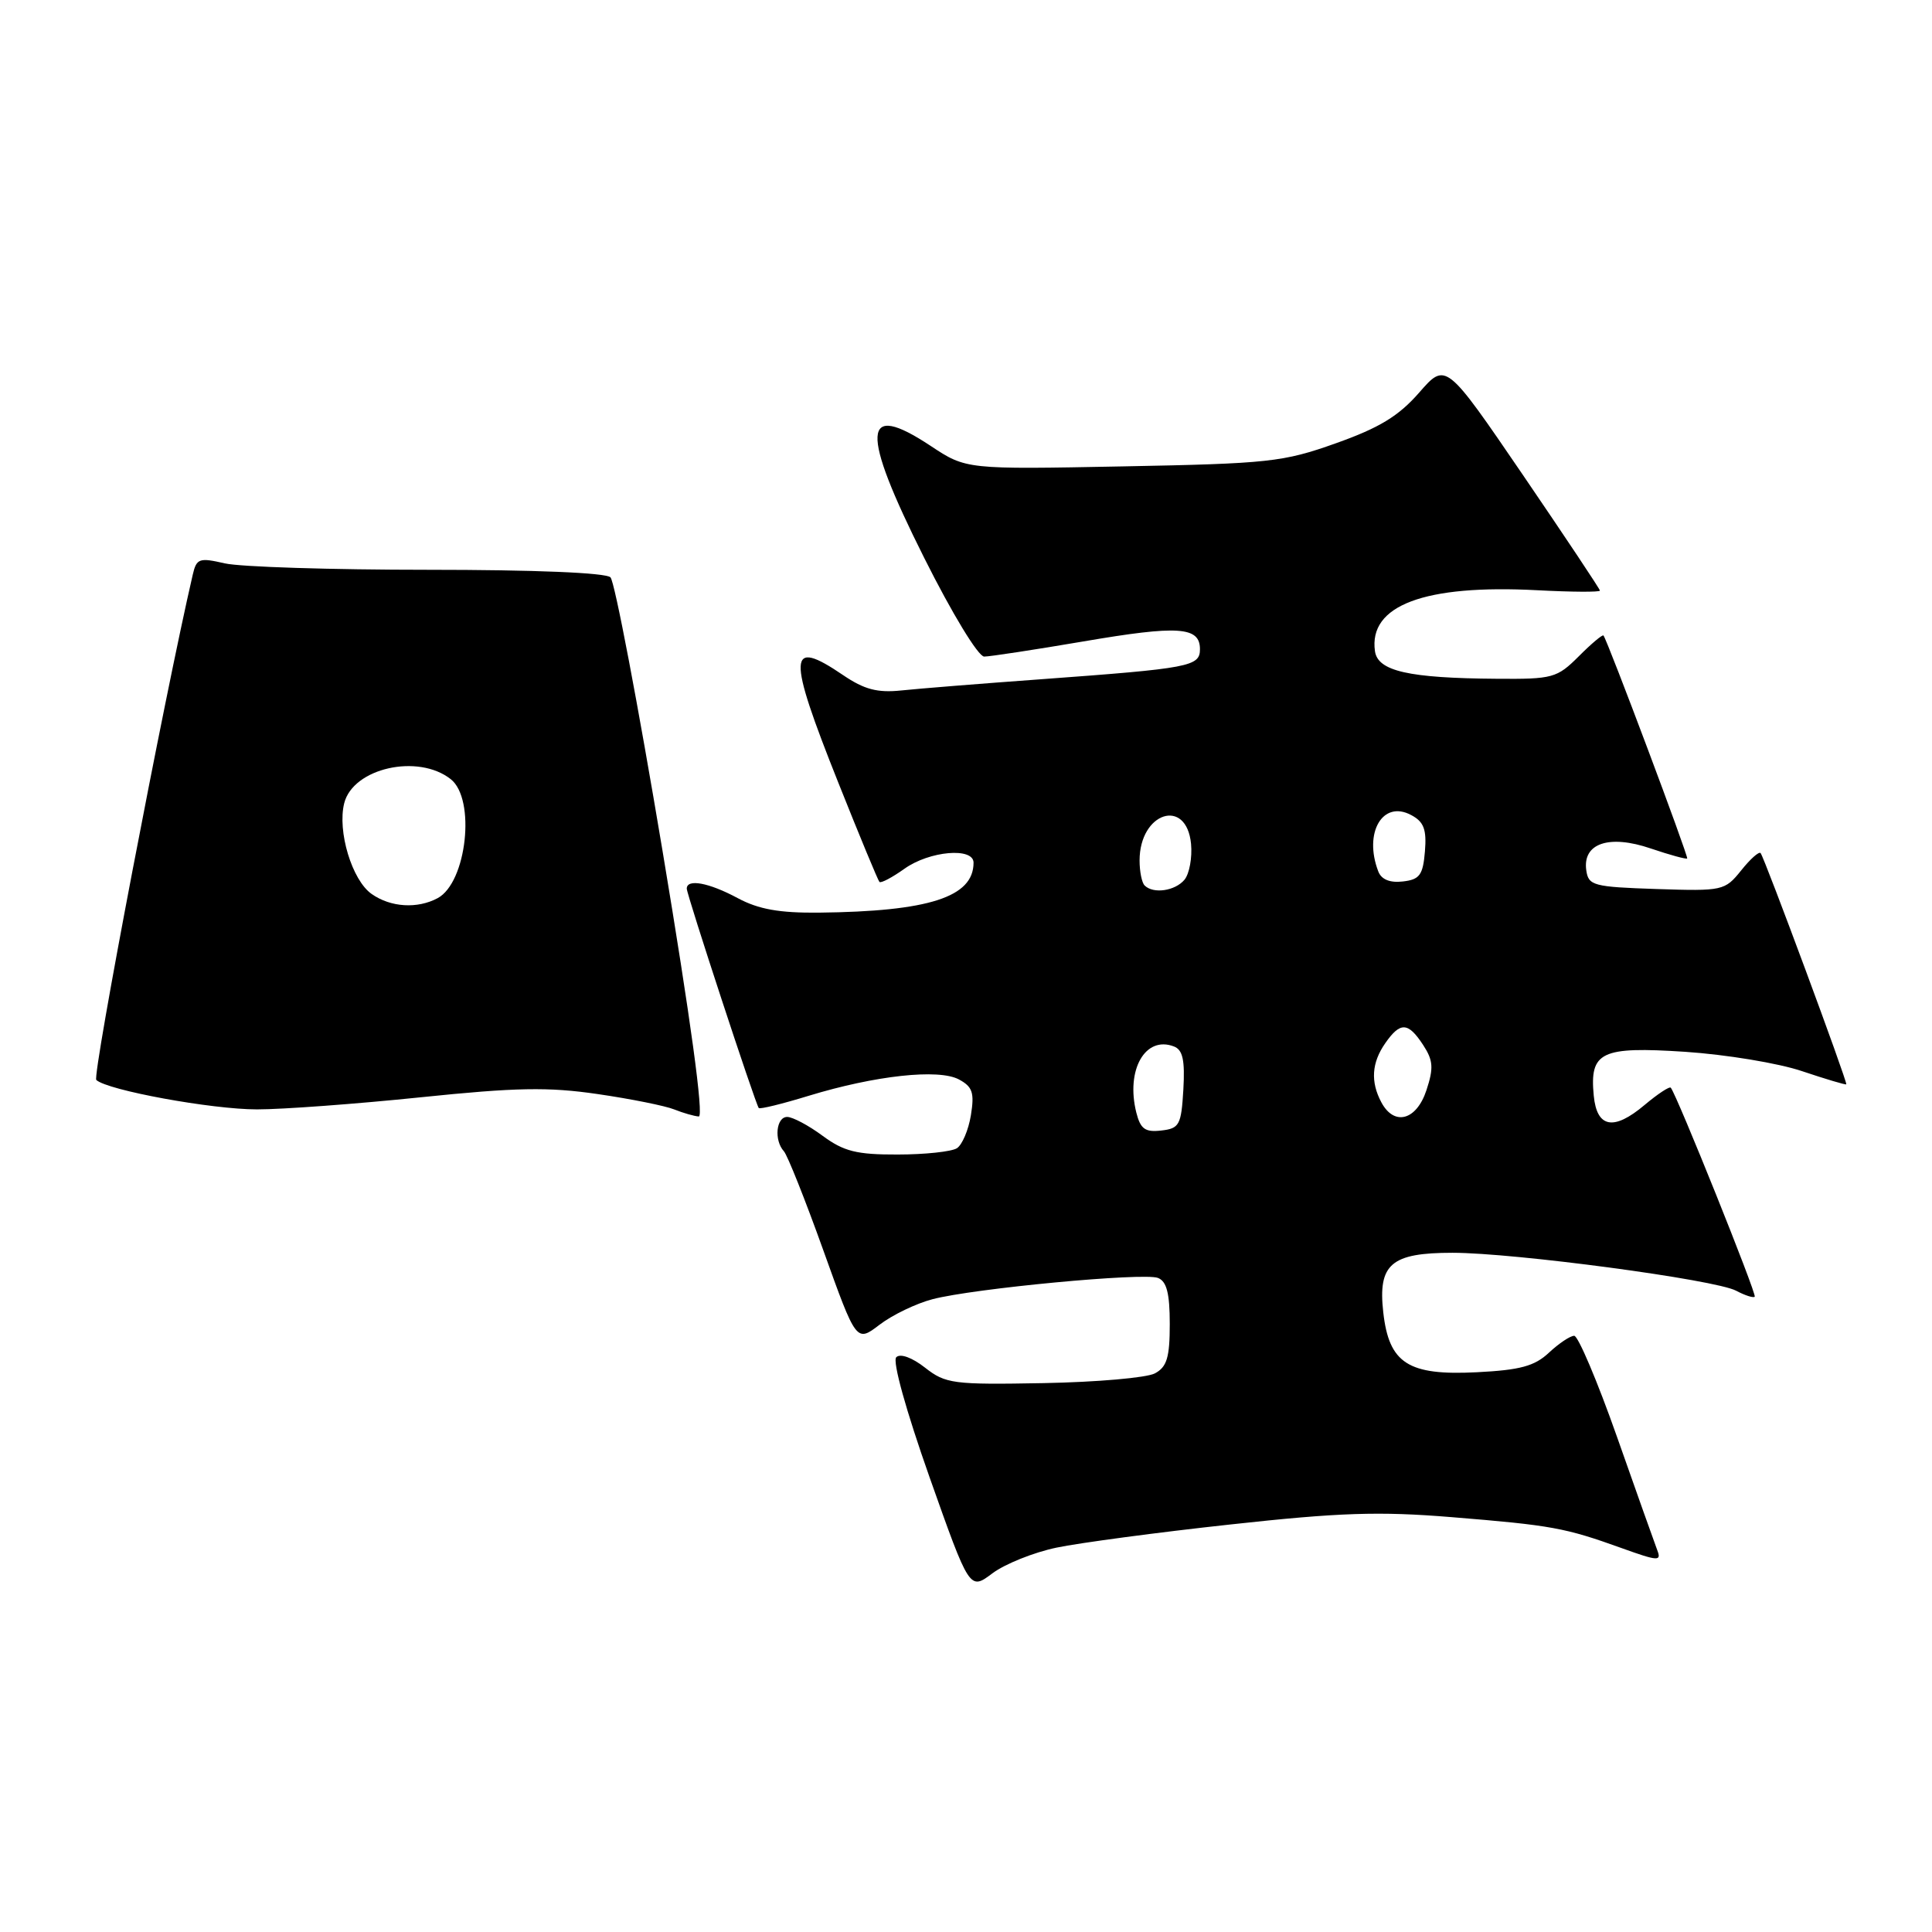<?xml version="1.0" encoding="UTF-8" standalone="no"?>
<!DOCTYPE svg PUBLIC "-//W3C//DTD SVG 1.1//EN" "http://www.w3.org/Graphics/SVG/1.1/DTD/svg11.dtd" >
<svg xmlns="http://www.w3.org/2000/svg" xmlns:xlink="http://www.w3.org/1999/xlink" version="1.1" viewBox="0 0 256 256">
 <g >
 <path fill="currentColor"
d=" M 139.99 205.07 C 143.00 204.44 153.38 203.05 163.04 202.00 C 177.46 200.42 182.70 200.24 192.35 201.03 C 205.62 202.11 207.36 202.43 214.87 205.13 C 219.73 206.88 220.18 206.90 219.59 205.39 C 219.24 204.46 216.83 197.70 214.25 190.36 C 211.66 183.01 209.11 177.00 208.59 177.00 C 208.06 177.00 206.56 178.01 205.25 179.23 C 203.35 181.02 201.43 181.54 195.67 181.83 C 186.59 182.29 184.05 180.66 183.29 173.89 C 182.57 167.50 184.32 166.00 192.46 166.00 C 200.67 166.00 227.32 169.56 230.05 171.03 C 231.22 171.65 232.33 172.01 232.51 171.82 C 232.81 171.52 222.21 145.14 221.39 144.13 C 221.22 143.92 219.66 144.95 217.91 146.42 C 213.82 149.87 211.59 149.45 211.18 145.18 C 210.62 139.36 212.13 138.64 223.30 139.37 C 228.70 139.73 235.68 140.88 238.80 141.94 C 241.93 142.99 244.55 143.77 244.64 143.68 C 244.85 143.46 233.81 113.67 233.29 113.04 C 233.08 112.79 231.92 113.82 230.71 115.34 C 228.55 118.02 228.28 118.09 219.50 117.80 C 211.12 117.52 210.48 117.35 210.19 115.32 C 209.68 111.74 213.21 110.54 218.74 112.43 C 221.27 113.29 223.44 113.88 223.56 113.75 C 223.76 113.52 213.02 84.90 212.47 84.21 C 212.35 84.04 210.87 85.28 209.20 86.96 C 206.31 89.84 205.75 90.00 198.33 89.94 C 186.66 89.86 182.57 88.93 182.19 86.29 C 181.32 80.21 188.75 77.42 203.71 78.21 C 208.27 78.45 212.00 78.47 212.00 78.26 C 212.00 78.06 207.40 71.16 201.79 62.93 C 191.58 47.97 191.58 47.97 188.04 52.03 C 185.32 55.14 182.77 56.69 177.00 58.74 C 170.00 61.23 168.12 61.43 148.76 61.80 C 128.02 62.20 128.02 62.20 123.31 59.08 C 114.19 53.04 113.96 56.96 122.45 73.90 C 126.15 81.29 129.62 87.00 130.41 87.00 C 131.17 87.00 137.10 86.09 143.57 84.99 C 156.15 82.84 159.00 83.03 159.00 86.02 C 159.00 88.31 157.69 88.56 138.00 90.00 C 130.03 90.58 121.66 91.25 119.42 91.49 C 116.27 91.82 114.52 91.36 111.72 89.46 C 104.37 84.46 104.27 86.64 111.09 103.73 C 113.89 110.76 116.34 116.66 116.53 116.86 C 116.73 117.06 118.22 116.27 119.85 115.11 C 123.16 112.75 129.00 112.24 129.00 114.31 C 129.00 118.87 123.10 120.77 108.49 120.93 C 103.28 120.98 100.51 120.49 97.74 119.00 C 93.92 116.95 91.00 116.41 91.00 117.75 C 91.00 118.56 100.10 146.29 100.54 146.82 C 100.69 147.00 103.66 146.27 107.15 145.20 C 115.96 142.51 124.37 141.59 127.06 143.03 C 128.87 144.00 129.13 144.79 128.65 147.77 C 128.33 149.73 127.49 151.71 126.79 152.15 C 126.08 152.60 122.55 152.98 118.94 152.98 C 113.51 153.00 111.81 152.57 109.00 150.50 C 107.14 149.12 105.02 148.00 104.31 148.00 C 102.84 148.00 102.54 151.09 103.87 152.55 C 104.34 153.07 106.70 158.99 109.10 165.69 C 113.47 177.88 113.47 177.88 116.55 175.53 C 118.25 174.23 121.41 172.71 123.57 172.15 C 129.03 170.72 151.51 168.60 153.43 169.33 C 154.59 169.78 155.00 171.36 155.00 175.43 C 155.00 179.88 154.62 181.13 153.03 181.98 C 151.95 182.56 145.31 183.14 138.27 183.27 C 126.30 183.49 125.30 183.36 122.57 181.22 C 120.86 179.88 119.29 179.31 118.76 179.84 C 118.23 180.37 120.05 186.90 123.17 195.74 C 128.48 210.74 128.48 210.74 131.49 208.48 C 133.14 207.24 136.97 205.70 139.99 205.07 Z  M 87.79 112.75 C 84.55 93.37 81.45 77.05 80.89 76.50 C 80.28 75.89 70.84 75.50 56.69 75.50 C 43.94 75.50 31.83 75.12 29.79 74.65 C 26.40 73.87 26.04 73.99 25.54 76.15 C 21.81 92.23 12.19 142.58 12.76 143.10 C 14.24 144.47 28.05 147.00 34.06 147.00 C 37.45 147.00 47.19 146.28 55.71 145.40 C 68.38 144.09 72.66 144.01 79.20 144.97 C 83.60 145.61 88.17 146.53 89.35 147.01 C 90.53 147.48 91.99 147.90 92.59 147.94 C 93.28 147.98 91.51 135.01 87.79 112.75 Z  M 150.57 147.43 C 149.15 141.77 151.75 137.20 155.55 138.66 C 156.73 139.11 157.02 140.48 156.80 144.38 C 156.52 149.07 156.28 149.53 153.87 149.80 C 151.74 150.05 151.12 149.60 150.57 147.43 Z  M 183.04 146.07 C 181.58 143.34 181.75 140.81 183.56 138.22 C 185.55 135.37 186.58 135.42 188.57 138.46 C 189.91 140.51 189.98 141.52 189.01 144.46 C 187.69 148.46 184.74 149.25 183.04 146.07 Z  M 151.67 117.33 C 151.30 116.97 151.00 115.48 151.00 114.02 C 151.00 107.63 157.22 105.62 157.82 111.82 C 157.99 113.64 157.60 115.78 156.95 116.57 C 155.70 118.06 152.82 118.48 151.67 117.33 Z  M 182.63 115.47 C 180.66 110.34 183.21 105.97 186.99 108.00 C 188.67 108.89 189.05 109.90 188.81 112.82 C 188.55 115.95 188.11 116.55 185.88 116.80 C 184.17 117.00 183.04 116.54 182.63 115.47 Z  M 49.25 118.46 C 46.64 116.64 44.68 110.14 45.61 106.43 C 46.78 101.77 55.39 99.83 59.72 103.24 C 63.07 105.87 61.85 116.94 57.99 119.01 C 55.30 120.45 51.77 120.23 49.25 118.46 Z "/>
</g>
</svg>